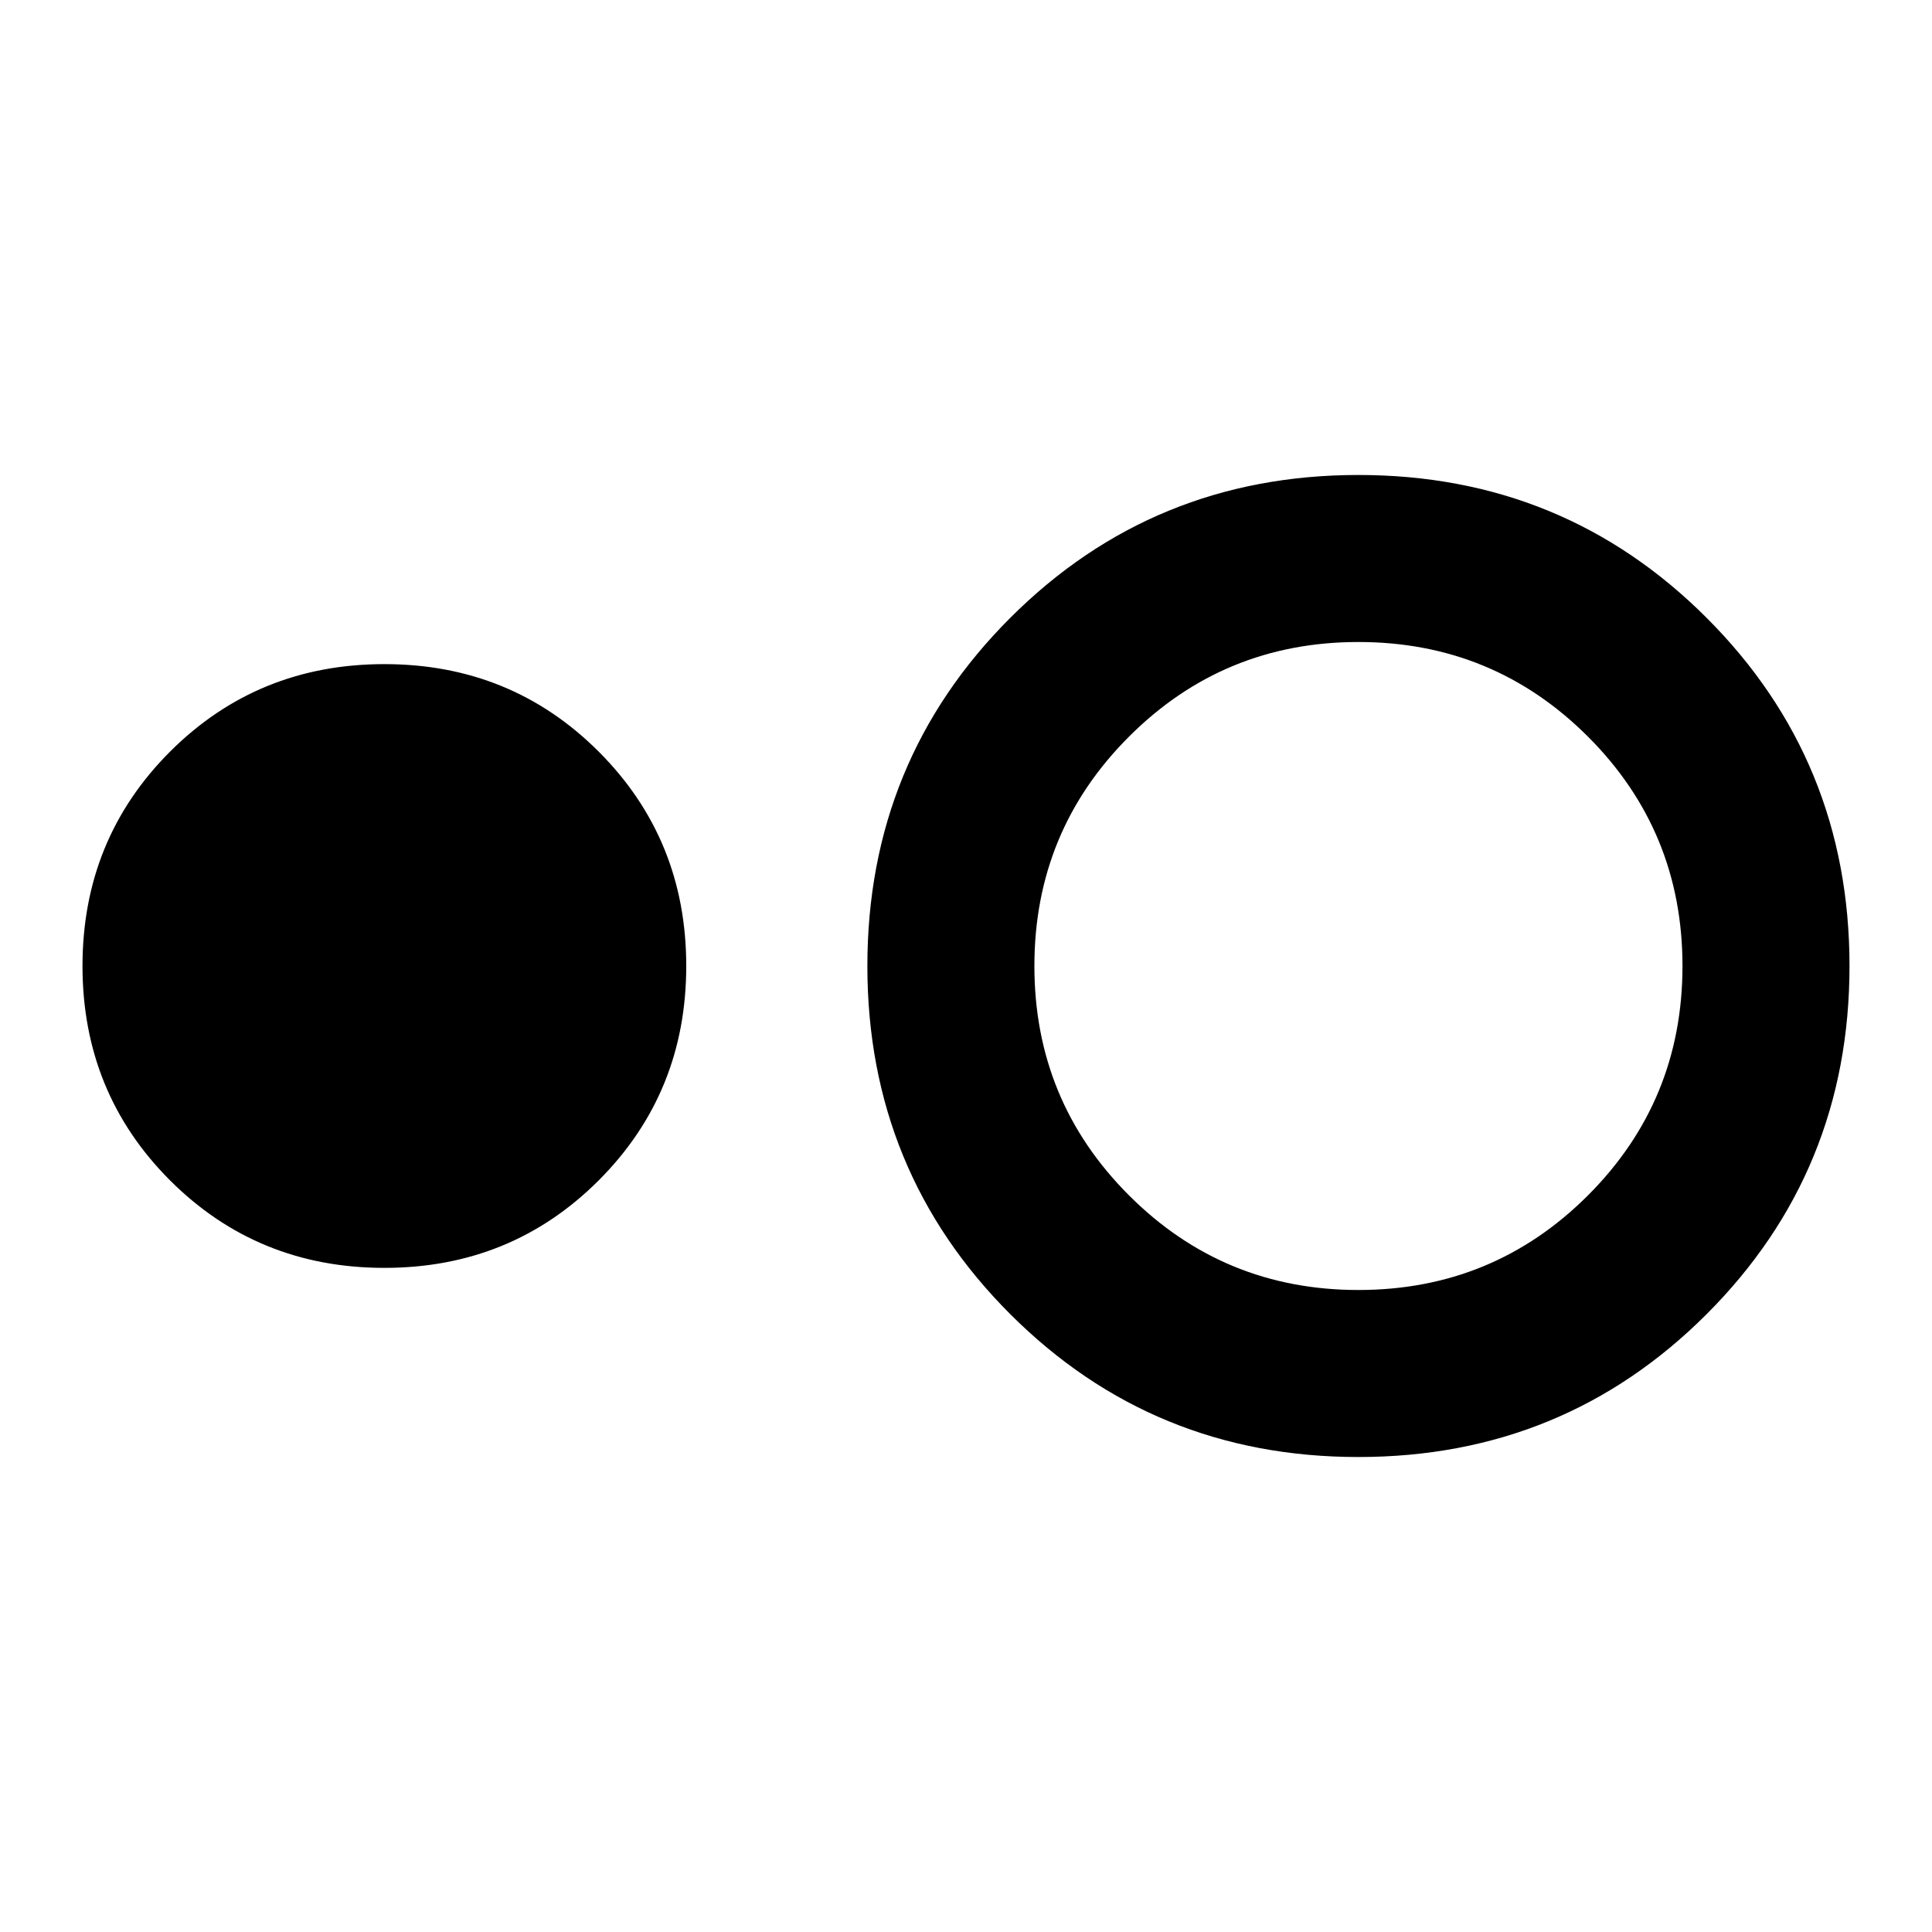 <svg xmlns="http://www.w3.org/2000/svg" viewBox="0 0 20 20"><path d="M3.979 13.125q-1.312 0-2.219-.906Q.854 11.312.854 10q0-1.312.906-2.219.907-.906 2.219-.906 1.313 0 2.219.906.906.907.906 2.219 0 1.312-.906 2.219-.906.906-2.219.906Zm10.083 1.958q-2.124 0-3.604-1.479Q8.979 12.125 8.979 10t1.479-3.604q1.48-1.479 3.604-1.479 2.126 0 3.605 1.479T19.146 10q0 2.125-1.479 3.604t-3.605 1.479Zm0-1.729q1.396 0 2.376-.979.979-.979.979-2.375t-.979-2.375q-.98-.979-2.376-.979-1.395 0-2.374.979-.98.979-.98 2.375t.98 2.375q.979.979 2.374.979Z"/></svg>